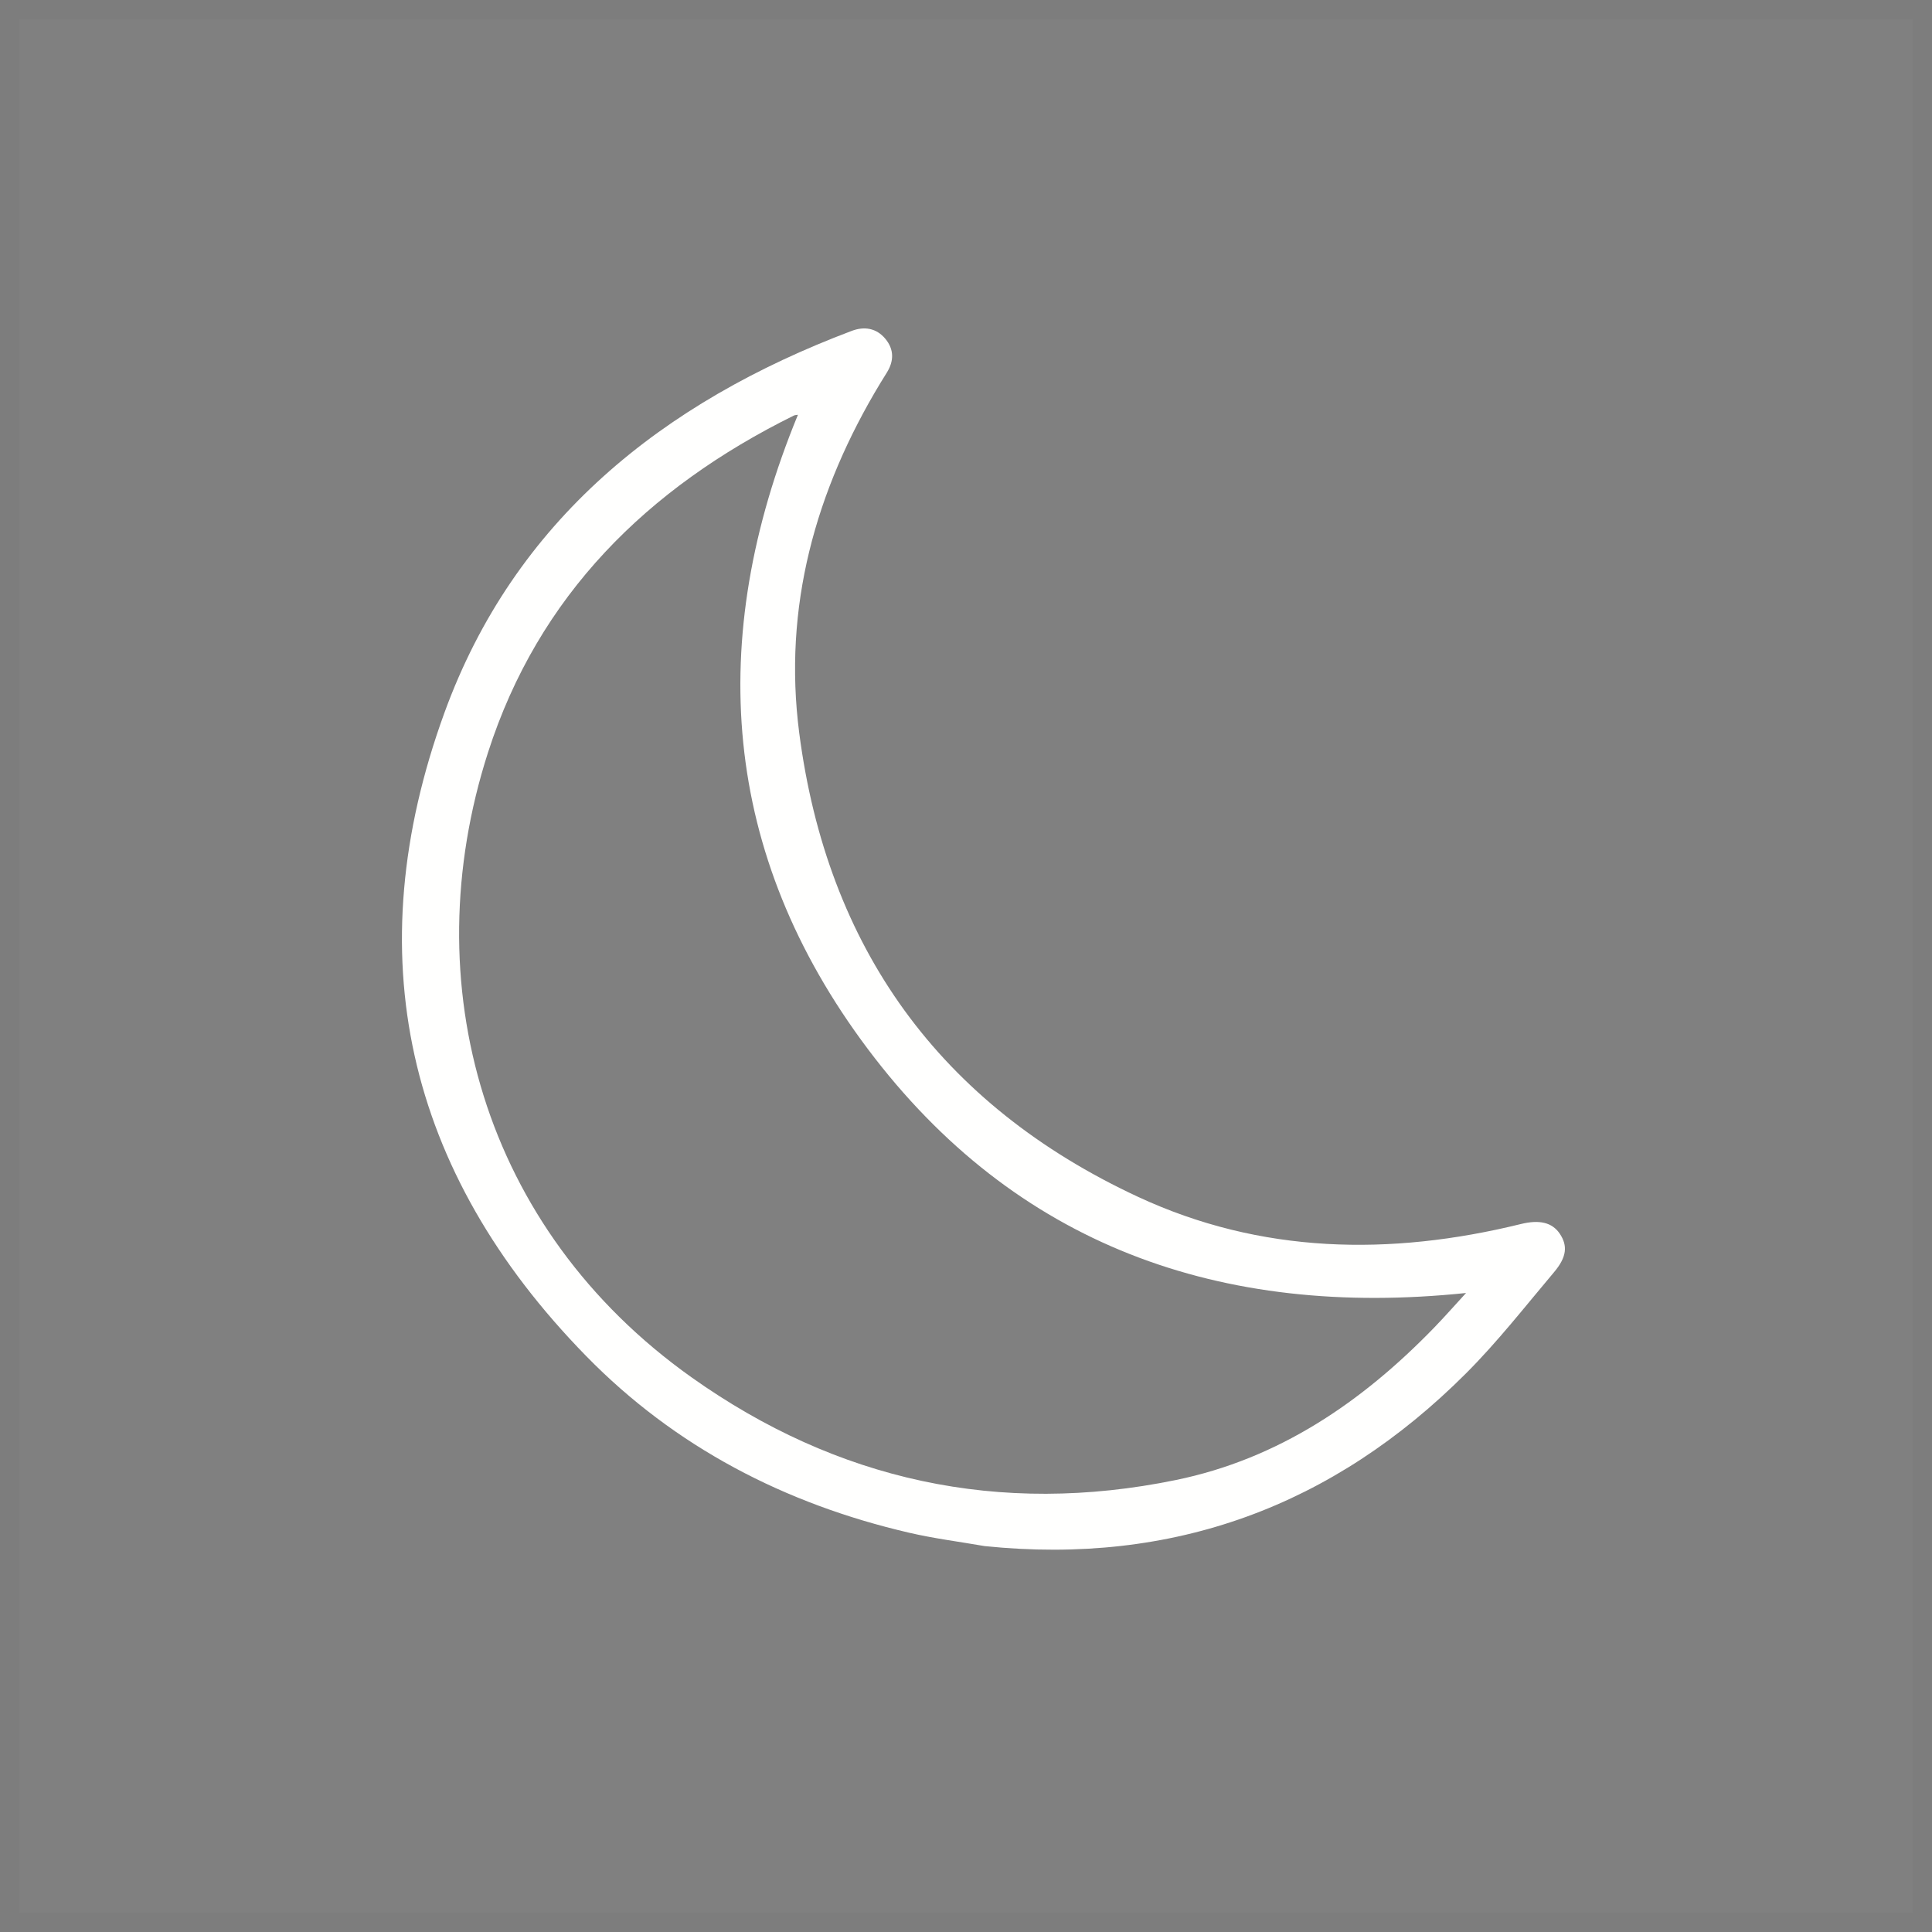 <svg width="100" height="100" viewBox="0 0 100 100" fill="none" xmlns="http://www.w3.org/2000/svg">
<rect x="0" y="0" width="100" height="100" fill="#808080" stroke="none"/>
<path opacity="0.023" fill-rule="evenodd" clip-rule="evenodd" d="M1 1H99V99H1V1ZM100 0V100H0V0H100Z" fill="#2B2B2B"/>
<path fill-rule="evenodd" clip-rule="evenodd" d="M50.968 80.026C60.747 81.031 69.02 77.946 75.878 71.088C77.514 69.452 78.946 67.615 80.44 65.844C81.1 65.06 81.145 64.479 80.741 63.867C80.34 63.264 79.671 63.121 78.714 63.357C71.957 65.016 65.265 64.905 58.906 61.949C48.631 57.172 42.806 49.025 41.368 37.937C40.527 31.449 42.191 25.412 45.572 19.82C45.679 19.646 45.784 19.471 45.894 19.299C46.275 18.695 46.286 18.09 45.825 17.535C45.361 16.979 44.738 16.88 44.081 17.128C34.281 20.826 26.624 26.944 23.003 36.894C18.461 49.373 20.979 60.619 30.34 70.189C34.935 74.889 40.614 77.838 47.049 79.332C48.34 79.632 49.661 79.799 50.968 80.026V80.026ZM75.883 66.925C75.288 67.573 74.768 68.165 74.22 68.73C70.496 72.569 66.192 75.512 60.855 76.607C51.731 78.479 43.315 76.635 35.783 71.283C24.998 63.621 21.416 50.906 25.259 38.949C27.871 30.825 33.494 25.27 41.085 21.511C41.15 21.48 41.233 21.481 41.301 21.469C36.511 33.093 37.341 44.204 44.917 54.294C52.542 64.449 63.157 68.25 75.883 66.925V66.925Z" fill="#FFFFFE"/>
</svg>
